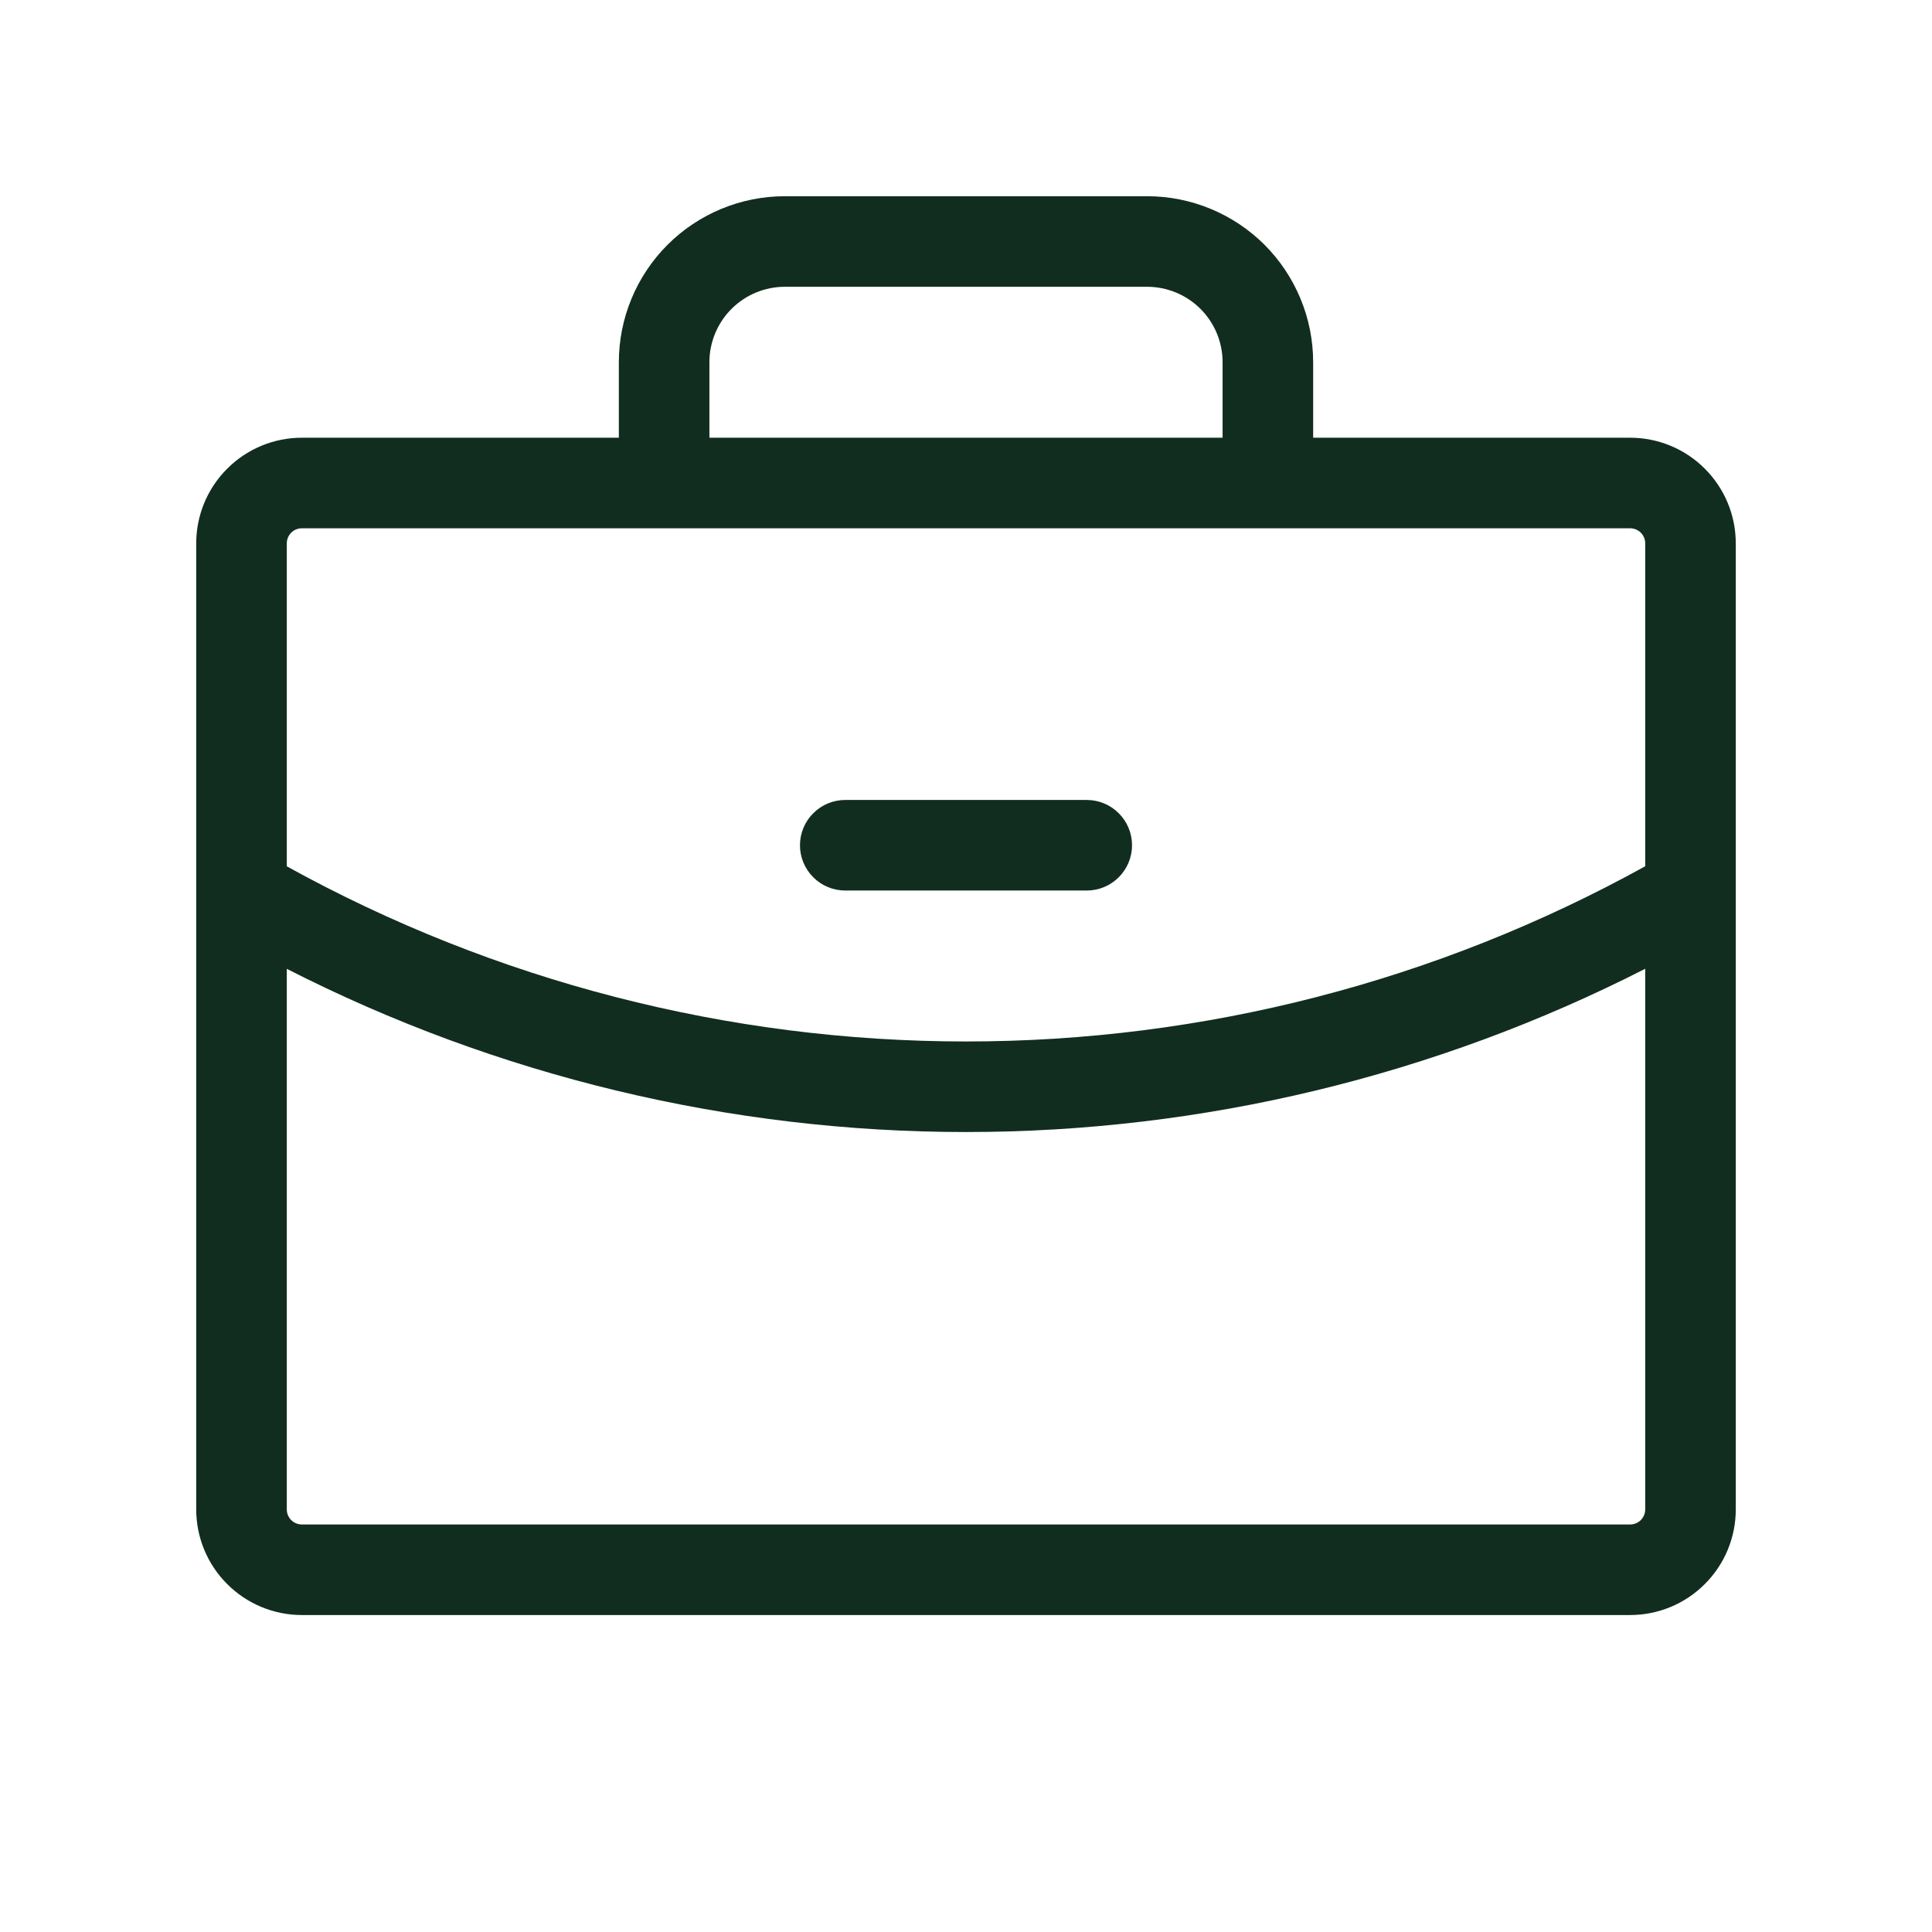 <svg width="32" height="32" viewBox="0 0 32 32" fill="none" xmlns="http://www.w3.org/2000/svg">
<path d="M13.25 14C13.25 13.801 13.329 13.61 13.47 13.47C13.61 13.329 13.801 13.25 14 13.25H18C18.199 13.25 18.39 13.329 18.53 13.47C18.671 13.61 18.75 13.801 18.75 14C18.75 14.199 18.671 14.39 18.53 14.53C18.39 14.671 18.199 14.75 18 14.75H14C13.801 14.75 13.61 14.671 13.47 14.53C13.329 14.39 13.25 14.199 13.25 14ZM28.75 9V25C28.75 25.464 28.566 25.909 28.237 26.237C27.909 26.566 27.464 26.75 27 26.75H5C4.536 26.75 4.091 26.566 3.763 26.237C3.434 25.909 3.25 25.464 3.25 25V9C3.25 8.536 3.434 8.091 3.763 7.763C4.091 7.434 4.536 7.25 5 7.25H10.25V6C10.25 5.271 10.54 4.571 11.056 4.055C11.571 3.54 12.271 3.25 13 3.25H19C19.729 3.25 20.429 3.54 20.945 4.055C21.46 4.571 21.75 5.271 21.75 6V7.25H27C27.464 7.25 27.909 7.434 28.237 7.763C28.566 8.091 28.75 8.536 28.75 9ZM11.75 7.25H20.25V6C20.25 5.668 20.118 5.351 19.884 5.116C19.649 4.882 19.331 4.75 19 4.75H13C12.668 4.75 12.351 4.882 12.116 5.116C11.882 5.351 11.75 5.668 11.75 6V7.25ZM4.75 9V14.349C8.194 16.252 12.065 17.25 16 17.25C19.935 17.251 23.806 16.252 27.25 14.348V9C27.25 8.934 27.224 8.87 27.177 8.823C27.13 8.776 27.066 8.75 27 8.75H5C4.934 8.75 4.87 8.776 4.823 8.823C4.776 8.87 4.75 8.934 4.75 9ZM27.25 25V16.046C23.766 17.823 19.911 18.75 16 18.75C12.089 18.75 8.234 17.824 4.75 16.047V25C4.75 25.066 4.776 25.13 4.823 25.177C4.87 25.224 4.934 25.25 5 25.25H27C27.066 25.25 27.13 25.224 27.177 25.177C27.224 25.13 27.25 25.066 27.25 25Z" fill="#112D1F"/>
</svg>
